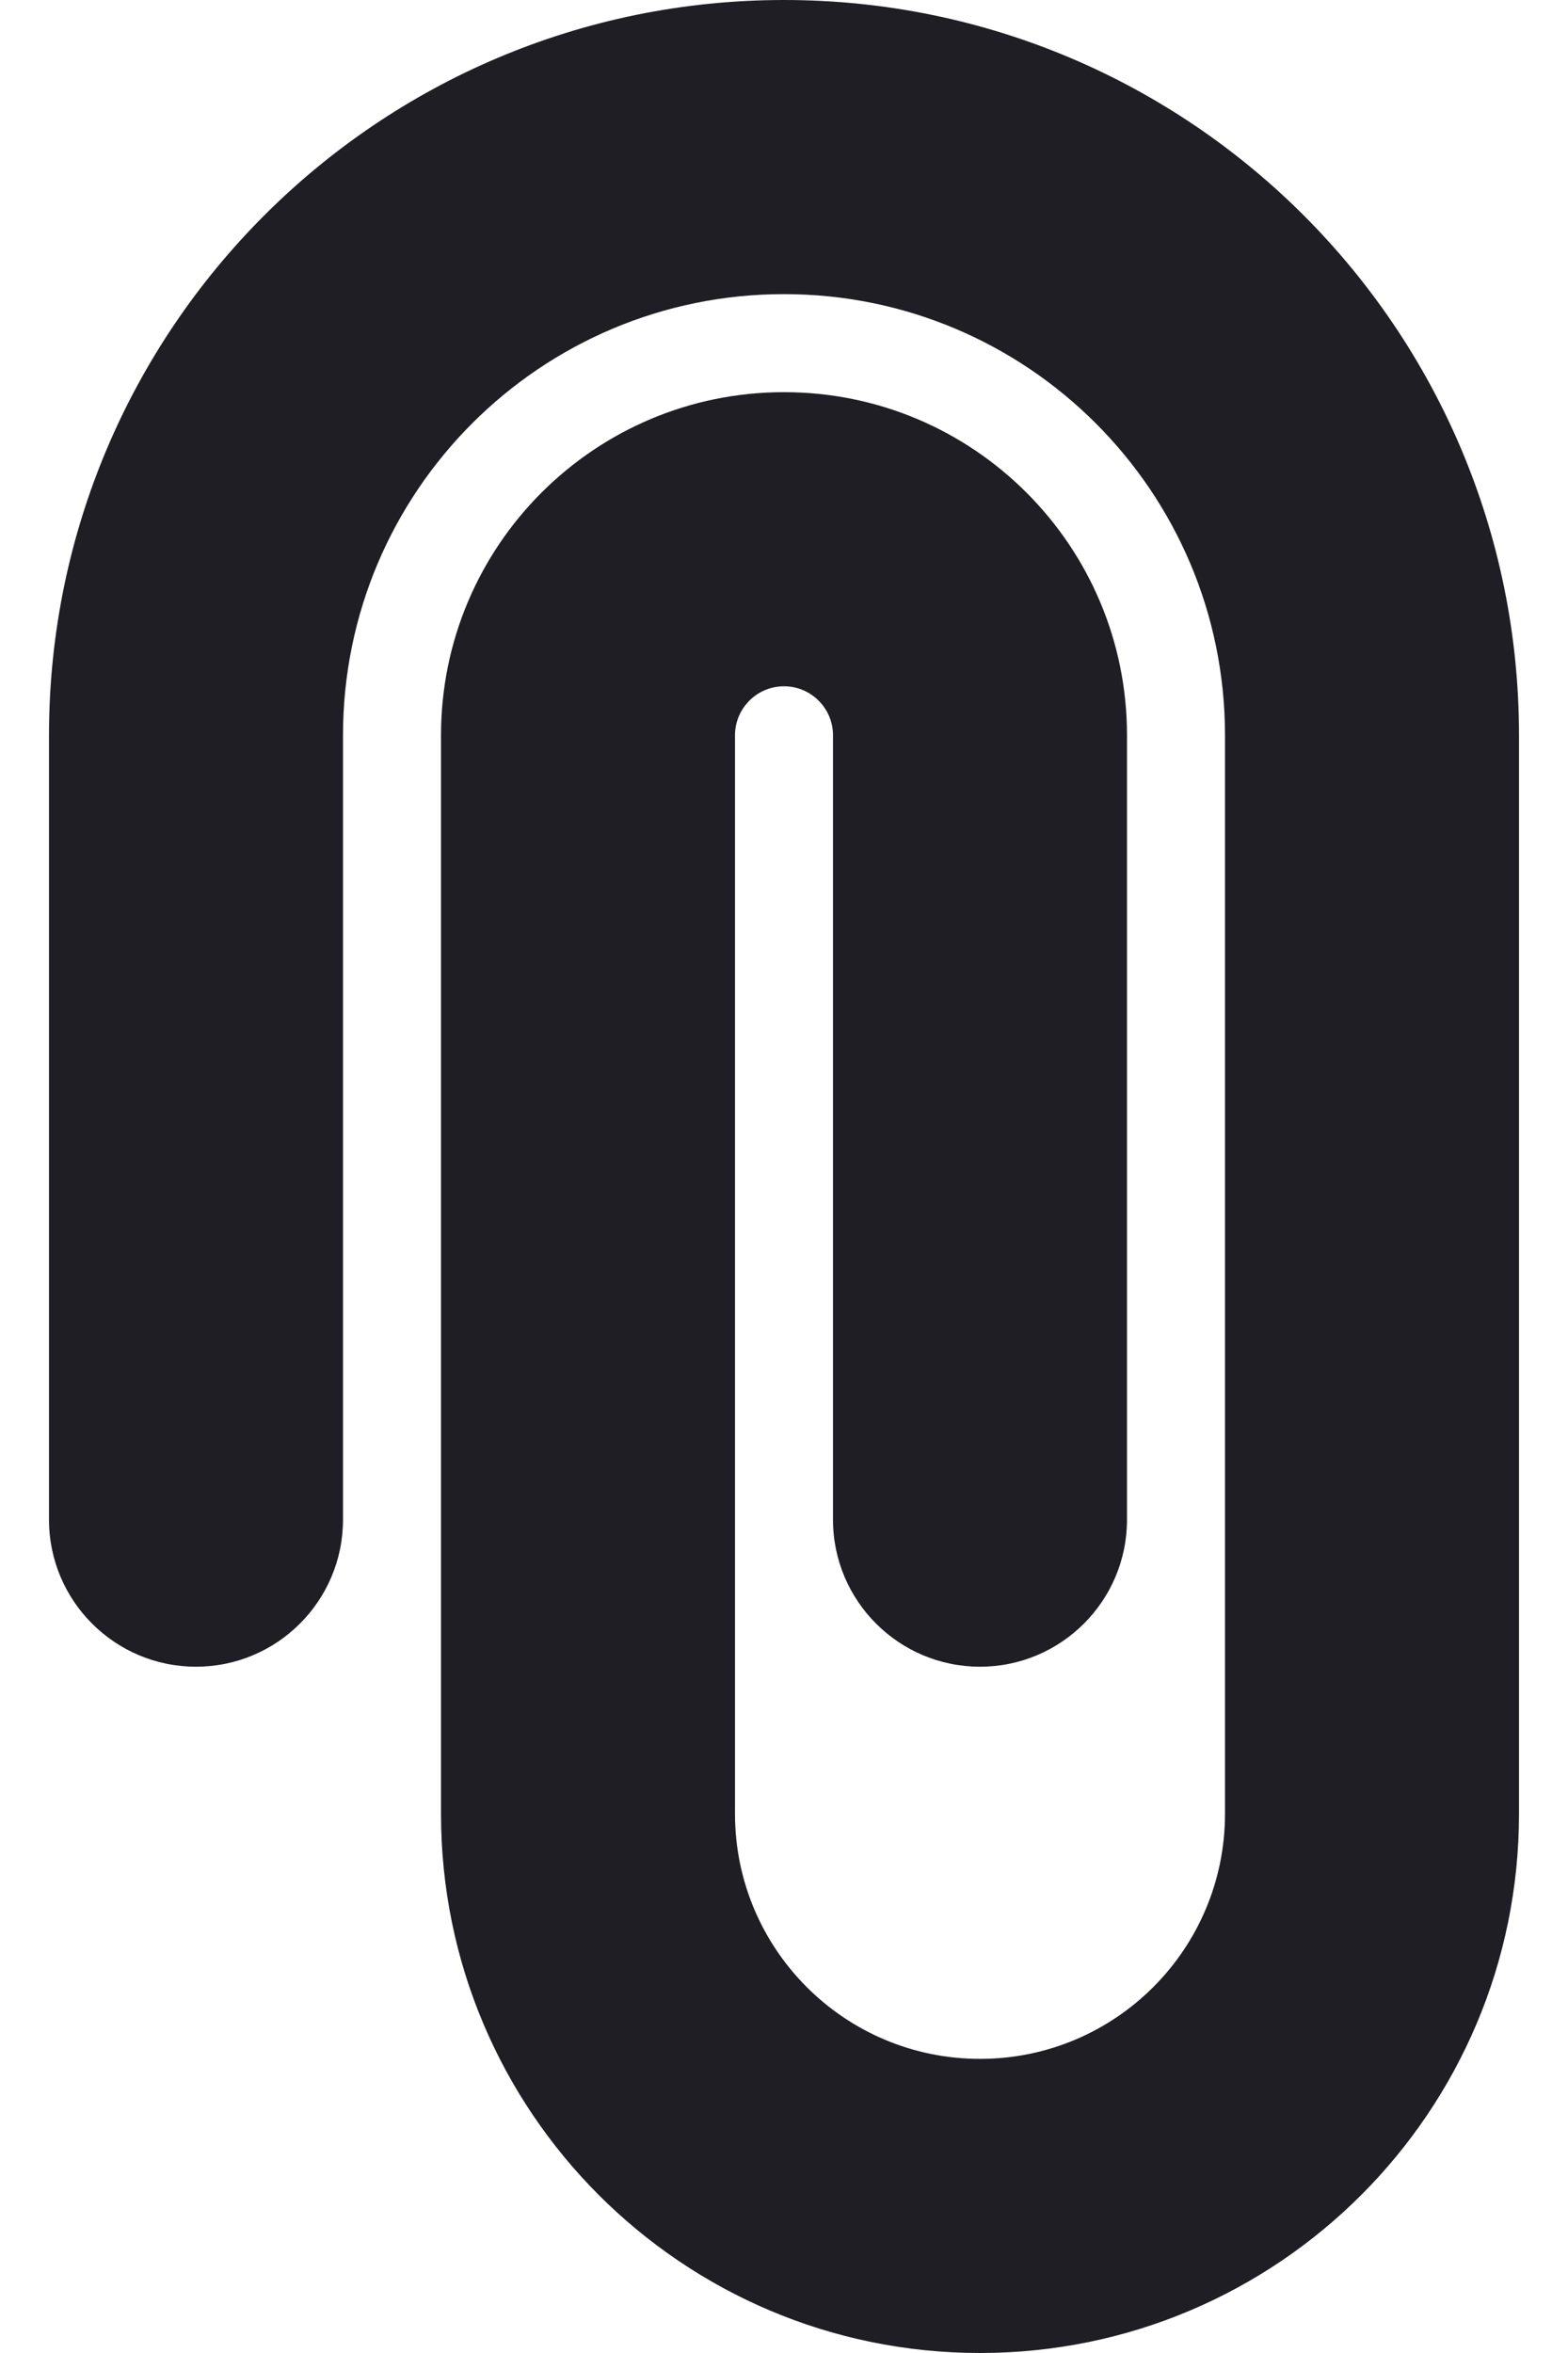 <svg id="meteor-icon-kit__solid-paperclip" viewBox="0 0 16 24" fill="none" xmlns="http://www.w3.org/2000/svg"><path fill-rule="evenodd" clip-rule="evenodd" d="M3.5 15.5V7.5C3.5 5.015 5.515 3 8 3C10.485 3 12.5 5.015 12.5 7.5V18.5C12.5 19.881 11.381 21 10 21C8.619 21 7.5 19.881 7.5 18.5V7.5C7.5 7.224 7.724 7 8 7C8.276 7 8.5 7.224 8.5 7.5V15.5C8.5 16.328 9.172 17 10 17C10.828 17 11.5 16.328 11.5 15.5V7.5C11.5 5.567 9.933 4 8 4C6.067 4 4.5 5.567 4.5 7.5V18.5C4.5 21.538 6.962 24 10 24C13.038 24 15.5 21.538 15.5 18.5V7.5C15.5 3.358 12.142 0 8 0C3.858 0 0.5 3.358 0.5 7.5V15.5C0.5 16.328 1.172 17 2 17C2.828 17 3.5 16.328 3.5 15.5z" fill="#1E1E24"/></svg>